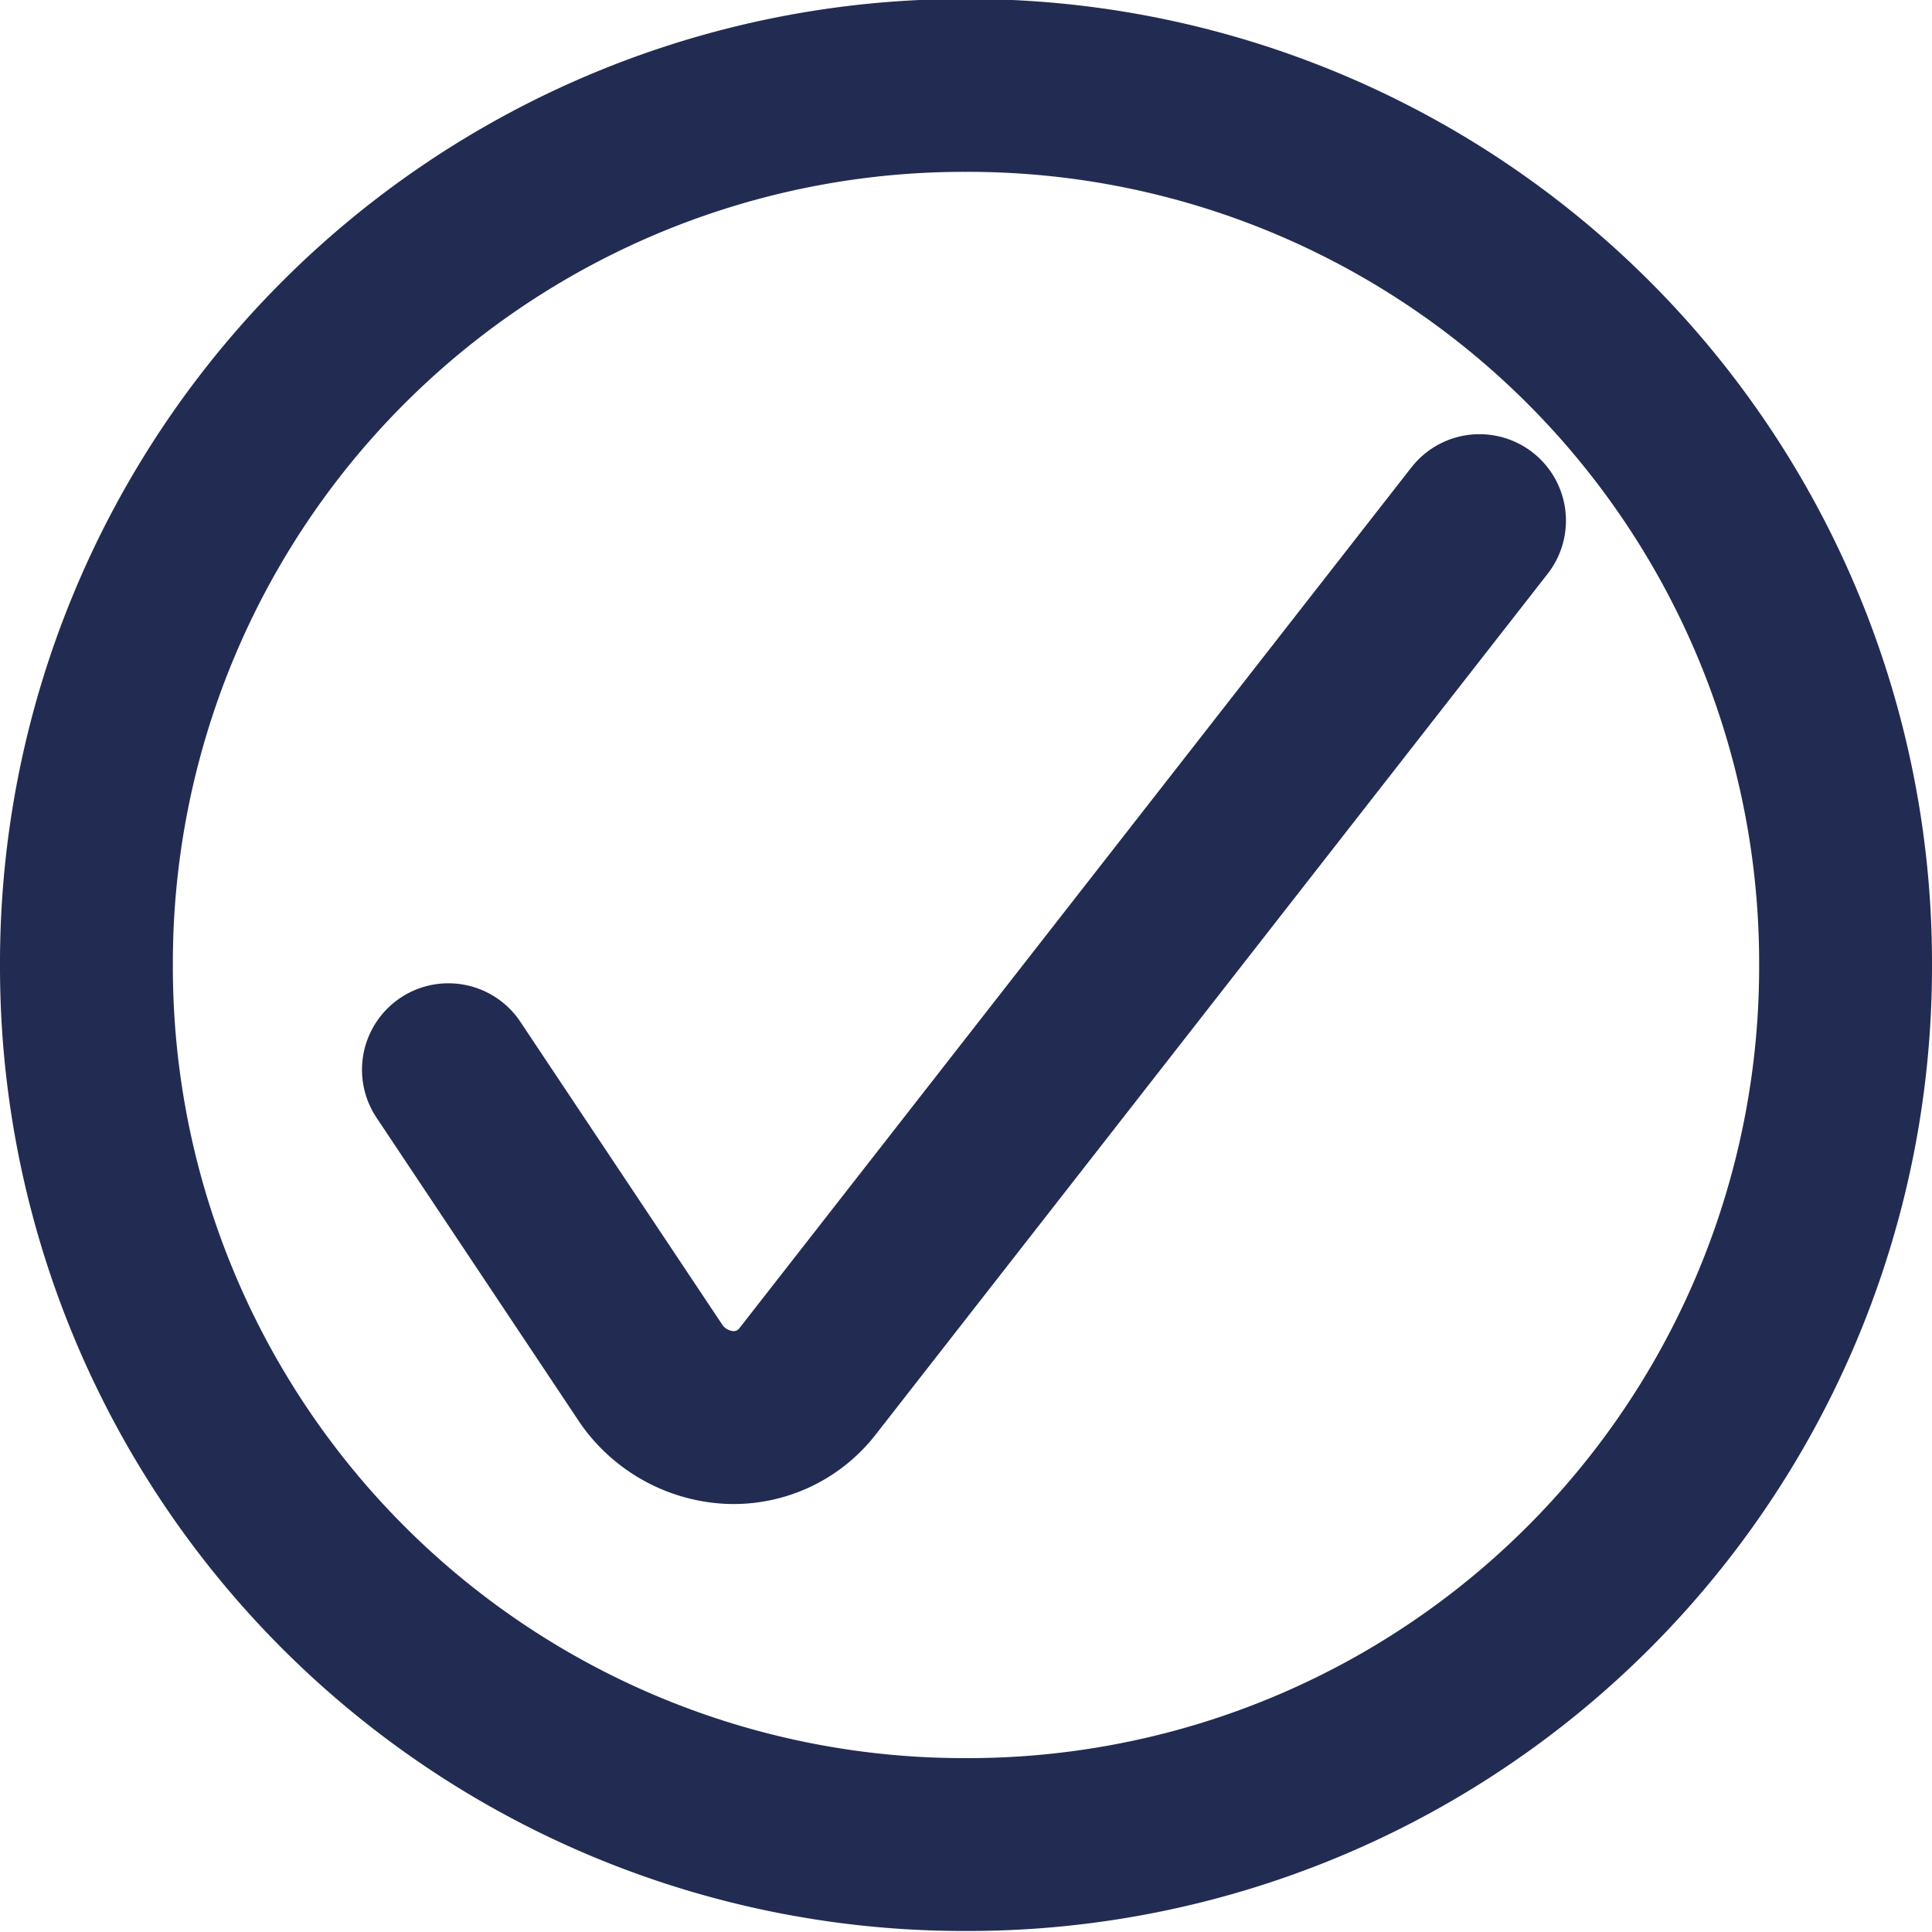 <svg id="Capa_1" data-name="Capa 1" xmlns="http://www.w3.org/2000/svg" viewBox="0 0 19 19"><defs><style>.cls-1{fill:none;stroke:#222c52;stroke-linecap:round;stroke-linejoin:round;stroke-width:1.7px;}</style></defs><title>check-azul</title><path class="cls-1" d="M-80.28,322.38l2,3a1,1,0,0,0,.76.42,0.92,0.92,0,0,0,.76-0.34l6.62-8.48" transform="translate(84.69 -311.86)"/><path class="cls-1" d="M-66.54,321.36A8.63,8.63,0,0,1-75.19,330a8.63,8.63,0,0,1-8.65-8.65,8.63,8.63,0,0,1,8.65-8.65A8.63,8.63,0,0,1-66.54,321.36Z" transform="translate(84.69 -311.86)"/></svg>